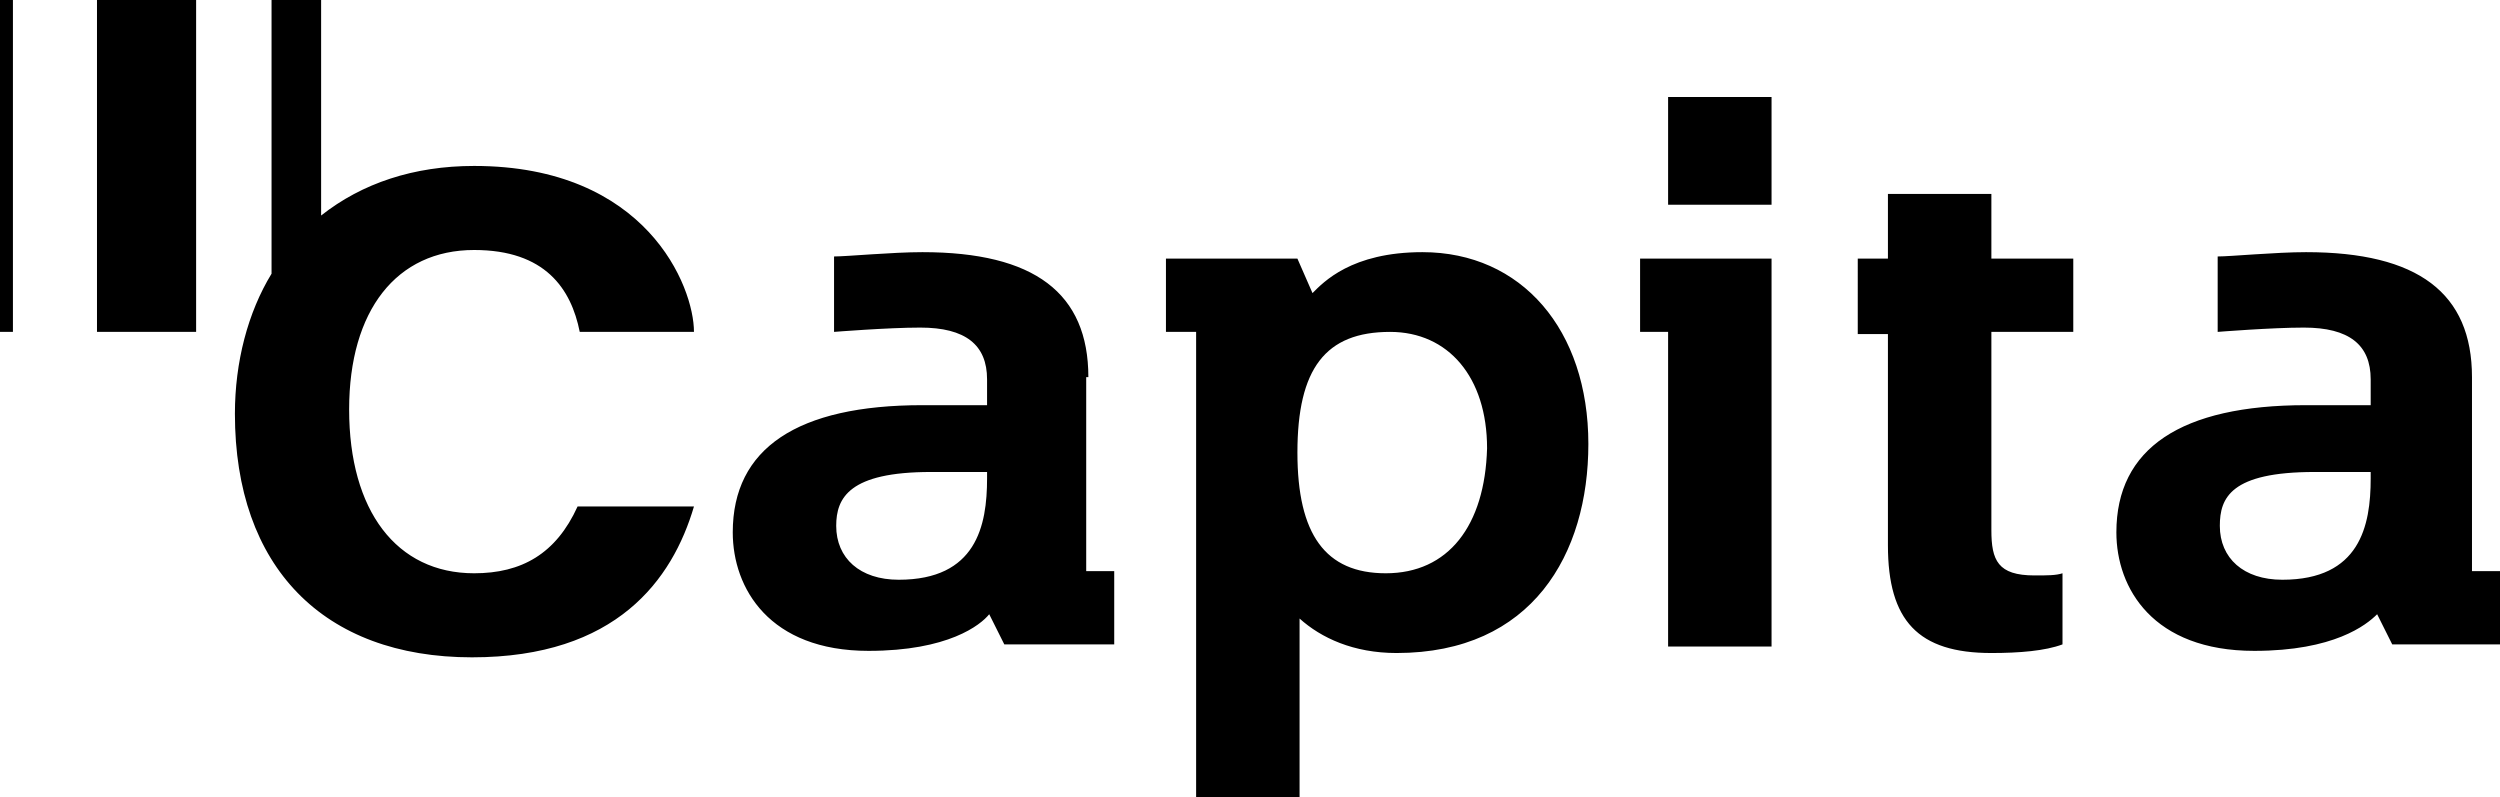 <svg xmlns="http://www.w3.org/2000/svg" width="116px" height="37px" viewBox="0 0 116 37">
  <path d="M50.5,17.5c0-3.9-2.5-5.8-7.7-5.8c-1.4,0-3.5,0.2-4.1,0.2v3.5c0,0,2.5-0.2,4-0.2c2.1,0,3.1,0.8,3.1,2.4v1.2h-3c-5.8,0-8.8,2-8.8,5.9c0,2.6,1.7,5.5,6.3,5.5c3.7,0,5.2-1.2,5.6-1.7l0.7,1.4l5.1,0v-3.4l-1.3,0V17.5z M45.8,22.2c0,2.2-0.5,4.7-4.1,4.7c-1.8,0-2.9-1-2.9-2.5c0-1.3,0.6-2.5,4.4-2.5l2.6,0V22.2z M0,0h0.6v15.4H0V0z M4.5,0h4.6v15.4H4.5V0zM16.2,19c0,4.7,2.2,7.6,5.8,7.6c2.2,0,3.8-0.9,4.8-3.1h5.4c-1,3.4-3.6,7-10.3,7c-6.9,0-11-4.2-11-11.3c0-2.4,0.6-4.7,1.7-6.5V0h2.3v10c1.9-1.5,4.3-2.3,7.1-2.3c8,0,10.2,5.6,10.2,7.7h-5.3c-0.4-2-1.6-3.8-4.9-3.8C18.4,11.6,16.2,14.4,16.2,19z M92.4,12h3.8v3.4h-3.8v9.2c0,1.4,0.3,2.1,2,2.1c0.6,0,1,0,1.3-0.1v3.3c-0.8,0.3-2,0.4-3.3,0.4c-3.4,0-4.8-1.5-4.8-5v-9.8h-1.4V12h1.4V9h4.8V12zM114.7,26.5v-9c0-3.9-2.5-5.8-7.7-5.8c-1.4,0-3.5,0.2-4.1,0.2v3.5c0,0,2.5-0.2,4-0.2c2.1,0,3.1,0.8,3.1,2.4v1.2h-3c-5.8,0-8.8,2-8.8,5.9c0,2.6,1.7,5.5,6.4,5.5c3.7,0,5.2-1.2,5.7-1.7l0.7,1.4l5.1,0v-3.4L114.7,26.5z M110,22.2c0,2.2-0.5,4.7-4.1,4.7c-1.8,0-2.9-1-2.9-2.5c0-1.3,0.5-2.5,4.4-2.5l2.6,0V22.2z M76.1,12h6.1V30h-4.8V15.4h-1.3V12z M77.4,4.5h4.8v5h-4.8V4.5z M66,11.7c-3.3,0-4.6,1.4-5.1,1.9L60.2,12h-6.1v3.4h1.4V37h4.8v-8.3c1,0.9,2.5,1.6,4.5,1.6c6.3,0,8.9-4.6,8.9-9.7C73.7,15.3,70.6,11.7,66,11.7z M64.3,26.6c-2.8,0-4.1-1.8-4.1-5.6c0-3.9,1.3-5.6,4.3-5.6c2.7,0,4.5,2.1,4.5,5.4C68.9,24.4,67.2,26.6,64.3,26.6z" fill="currentColor"></path>
</svg>
